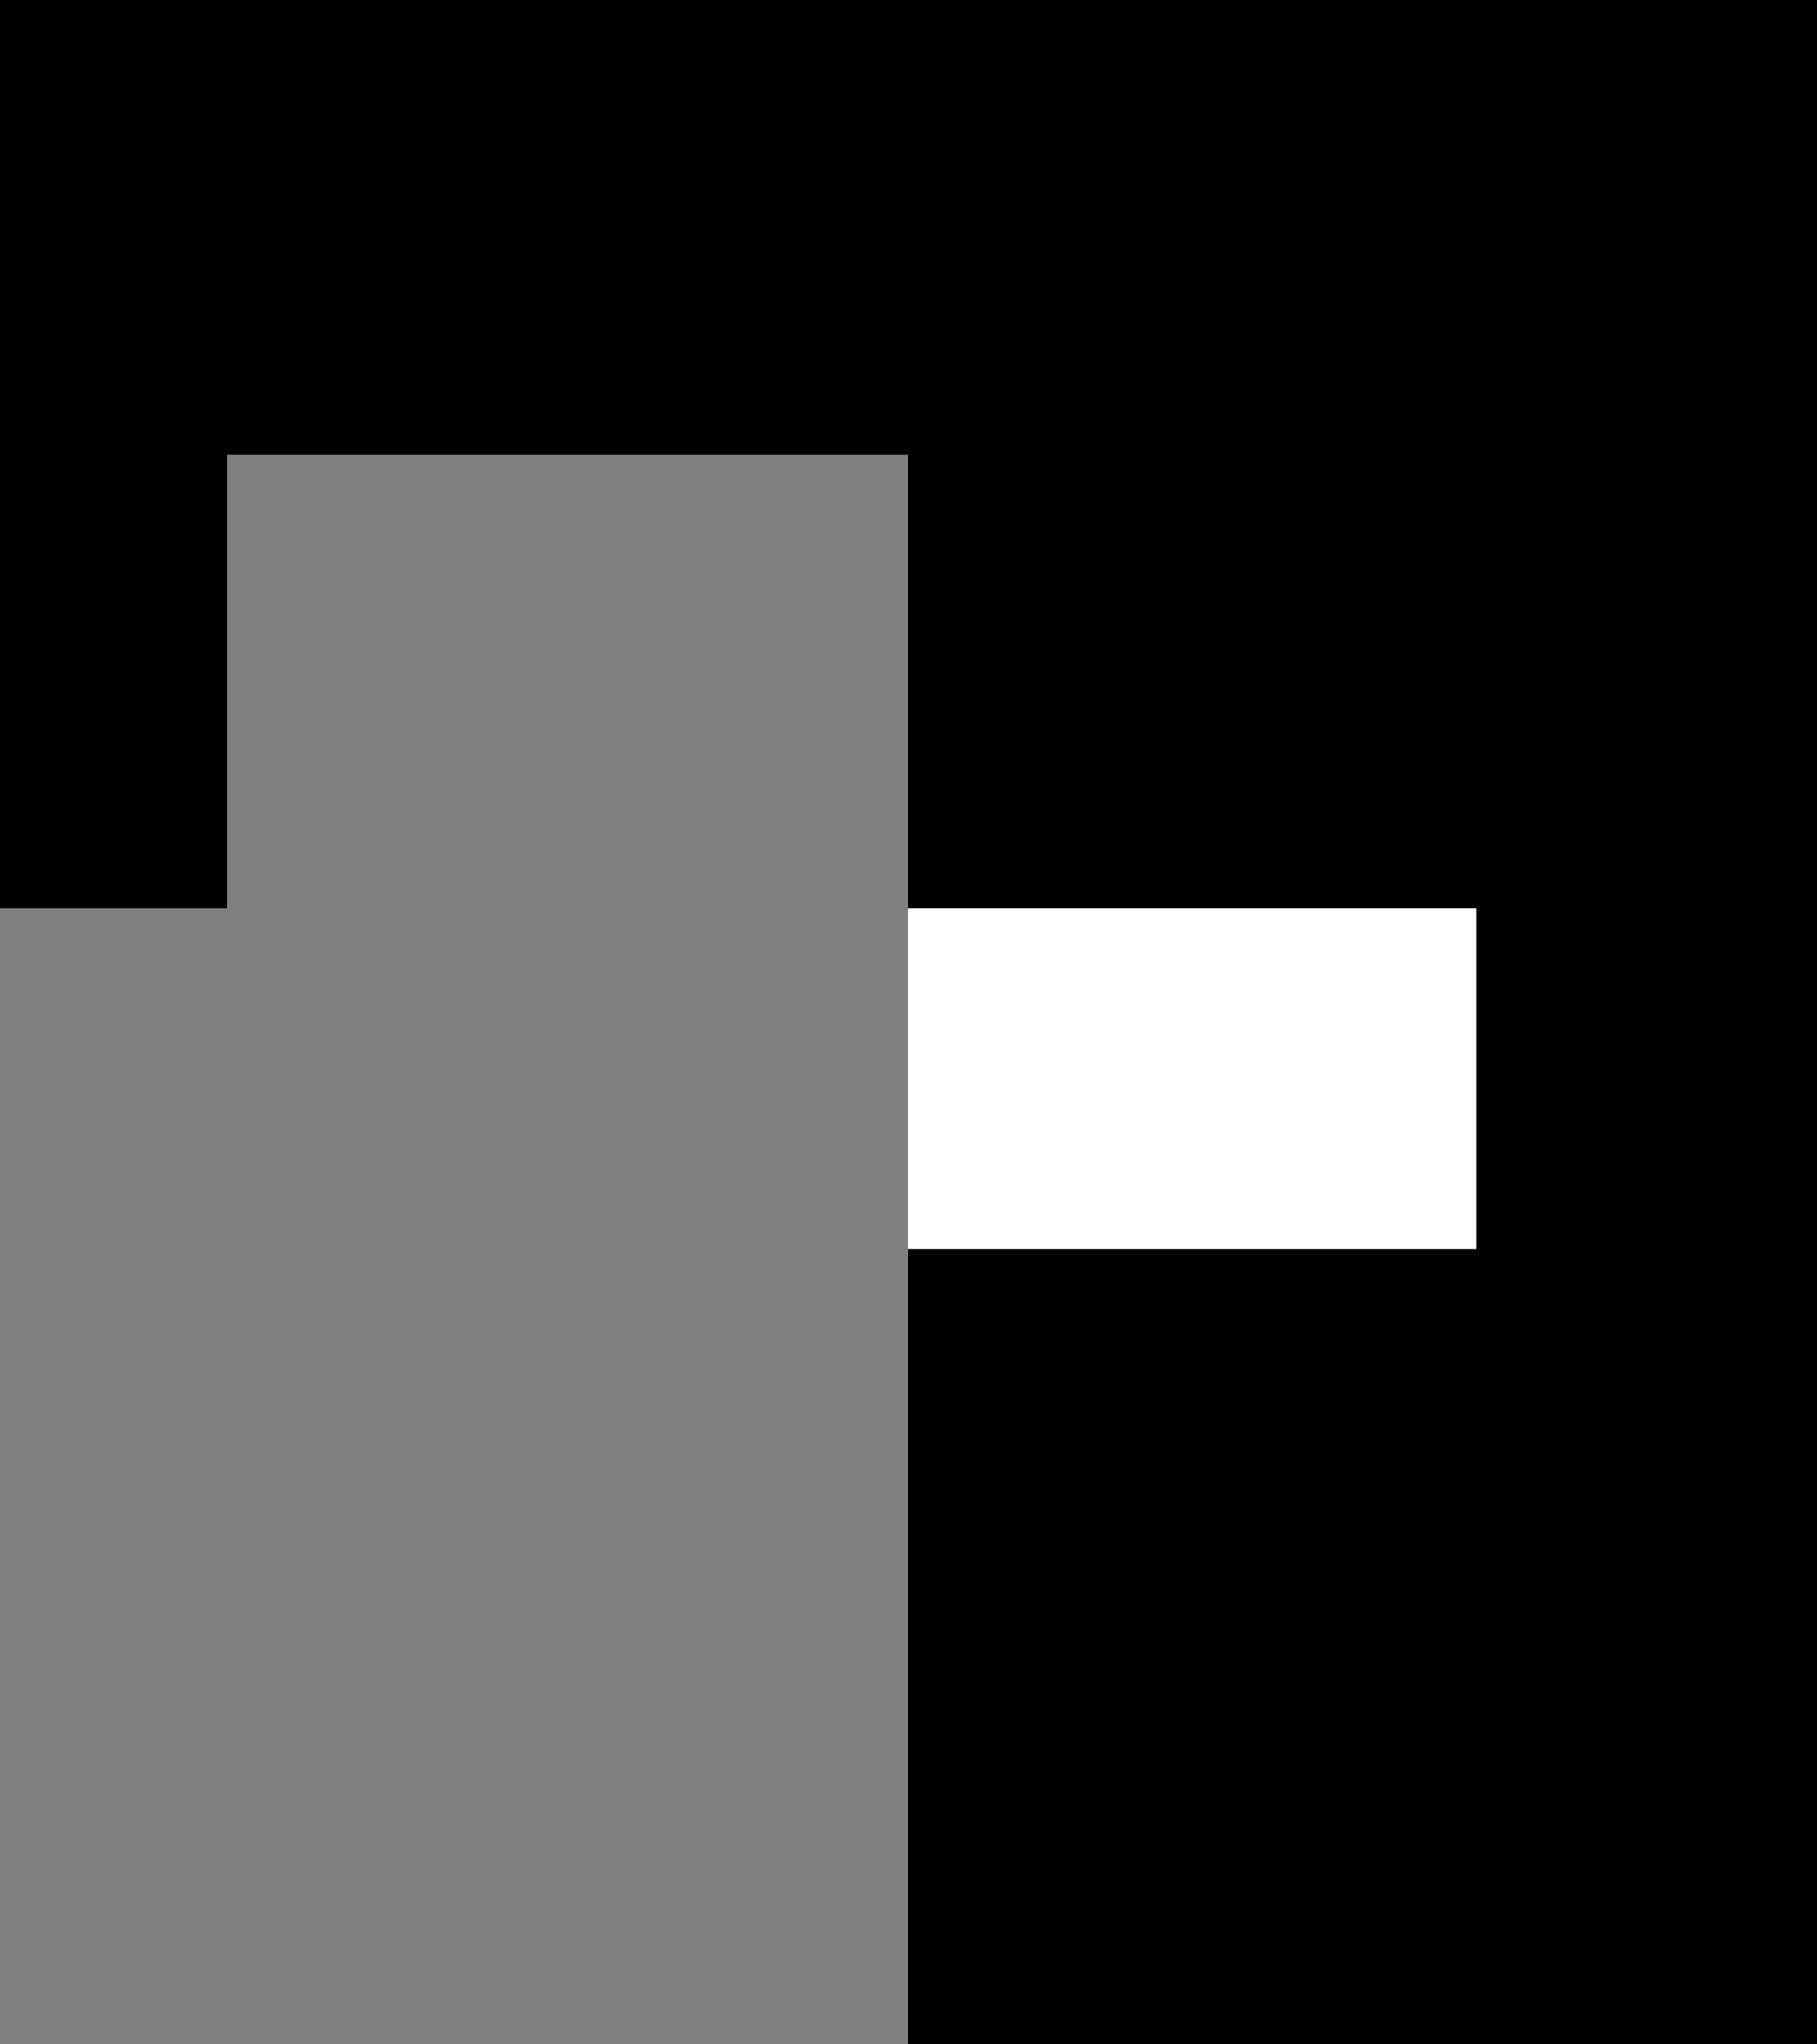 <svg xmlns="http://www.w3.org/2000/svg" width="16" height="18" version="1.0"><rect width="100%" height="100%" fill="#808080" stroke="none"/><path d="M8 0h8v18H8zM8 0v4H2v4H0V0h8z"/><path fill="#fff" d="M8 8h5v3H8z"/></svg>